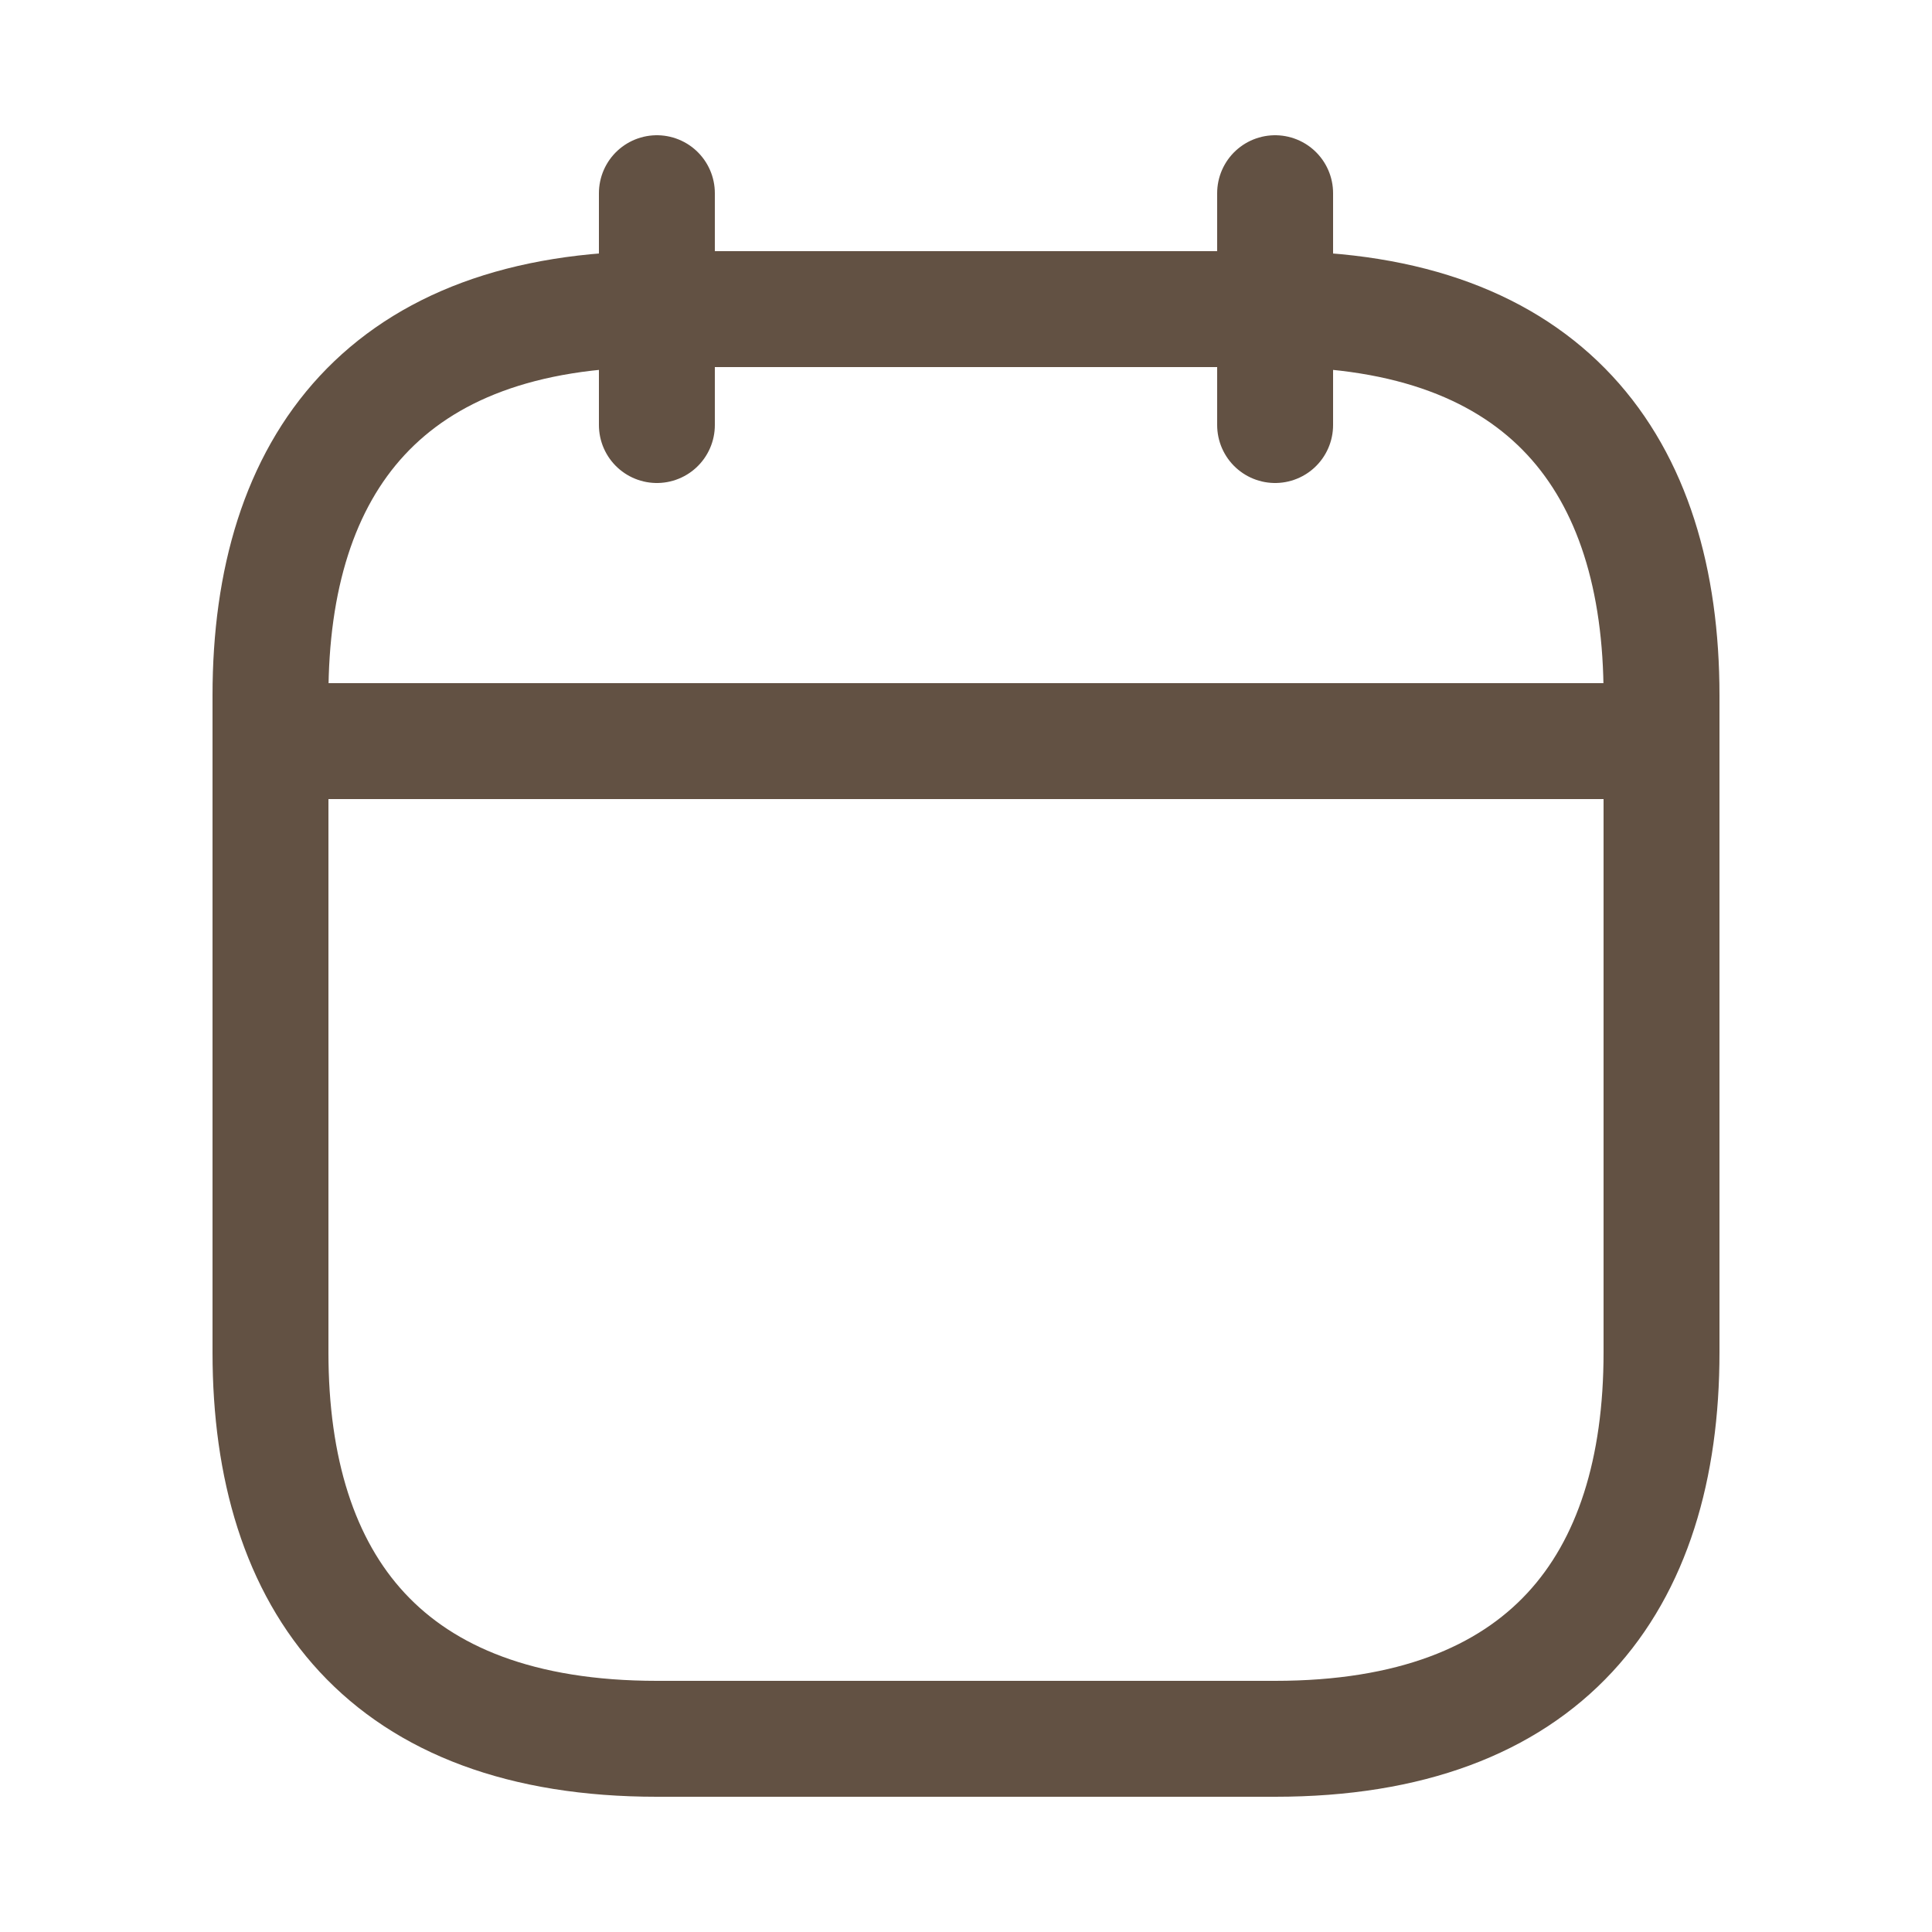 <svg width="25" height="25" viewBox="0 0 25 25" fill="none" xmlns="http://www.w3.org/2000/svg">
<path d="M8.5 2.5V5.5" stroke="#625143" stroke-width="1.5" stroke-miterlimit="10" stroke-linecap="round" stroke-linejoin="round"/>
<path d="M16.5 2.5V5.5" stroke="#625143" stroke-width="1.5" stroke-miterlimit="10" stroke-linecap="round" stroke-linejoin="round"/>
<path d="M4 9.59H21" stroke="#625143" stroke-width="1.5" stroke-miterlimit="10" stroke-linecap="round" stroke-linejoin="round"/>
<path d="M21.5 9V17.5C21.5 20.5 20 22.5 16.5 22.5H8.5C5 22.5 3.5 20.5 3.5 17.5V9C3.5 6 5 4 8.5 4H16.5C20 4 21.5 6 21.5 9Z" stroke="#625143" stroke-width="1.5" stroke-miterlimit="10" stroke-linecap="round" stroke-linejoin="round"/>
</svg>
